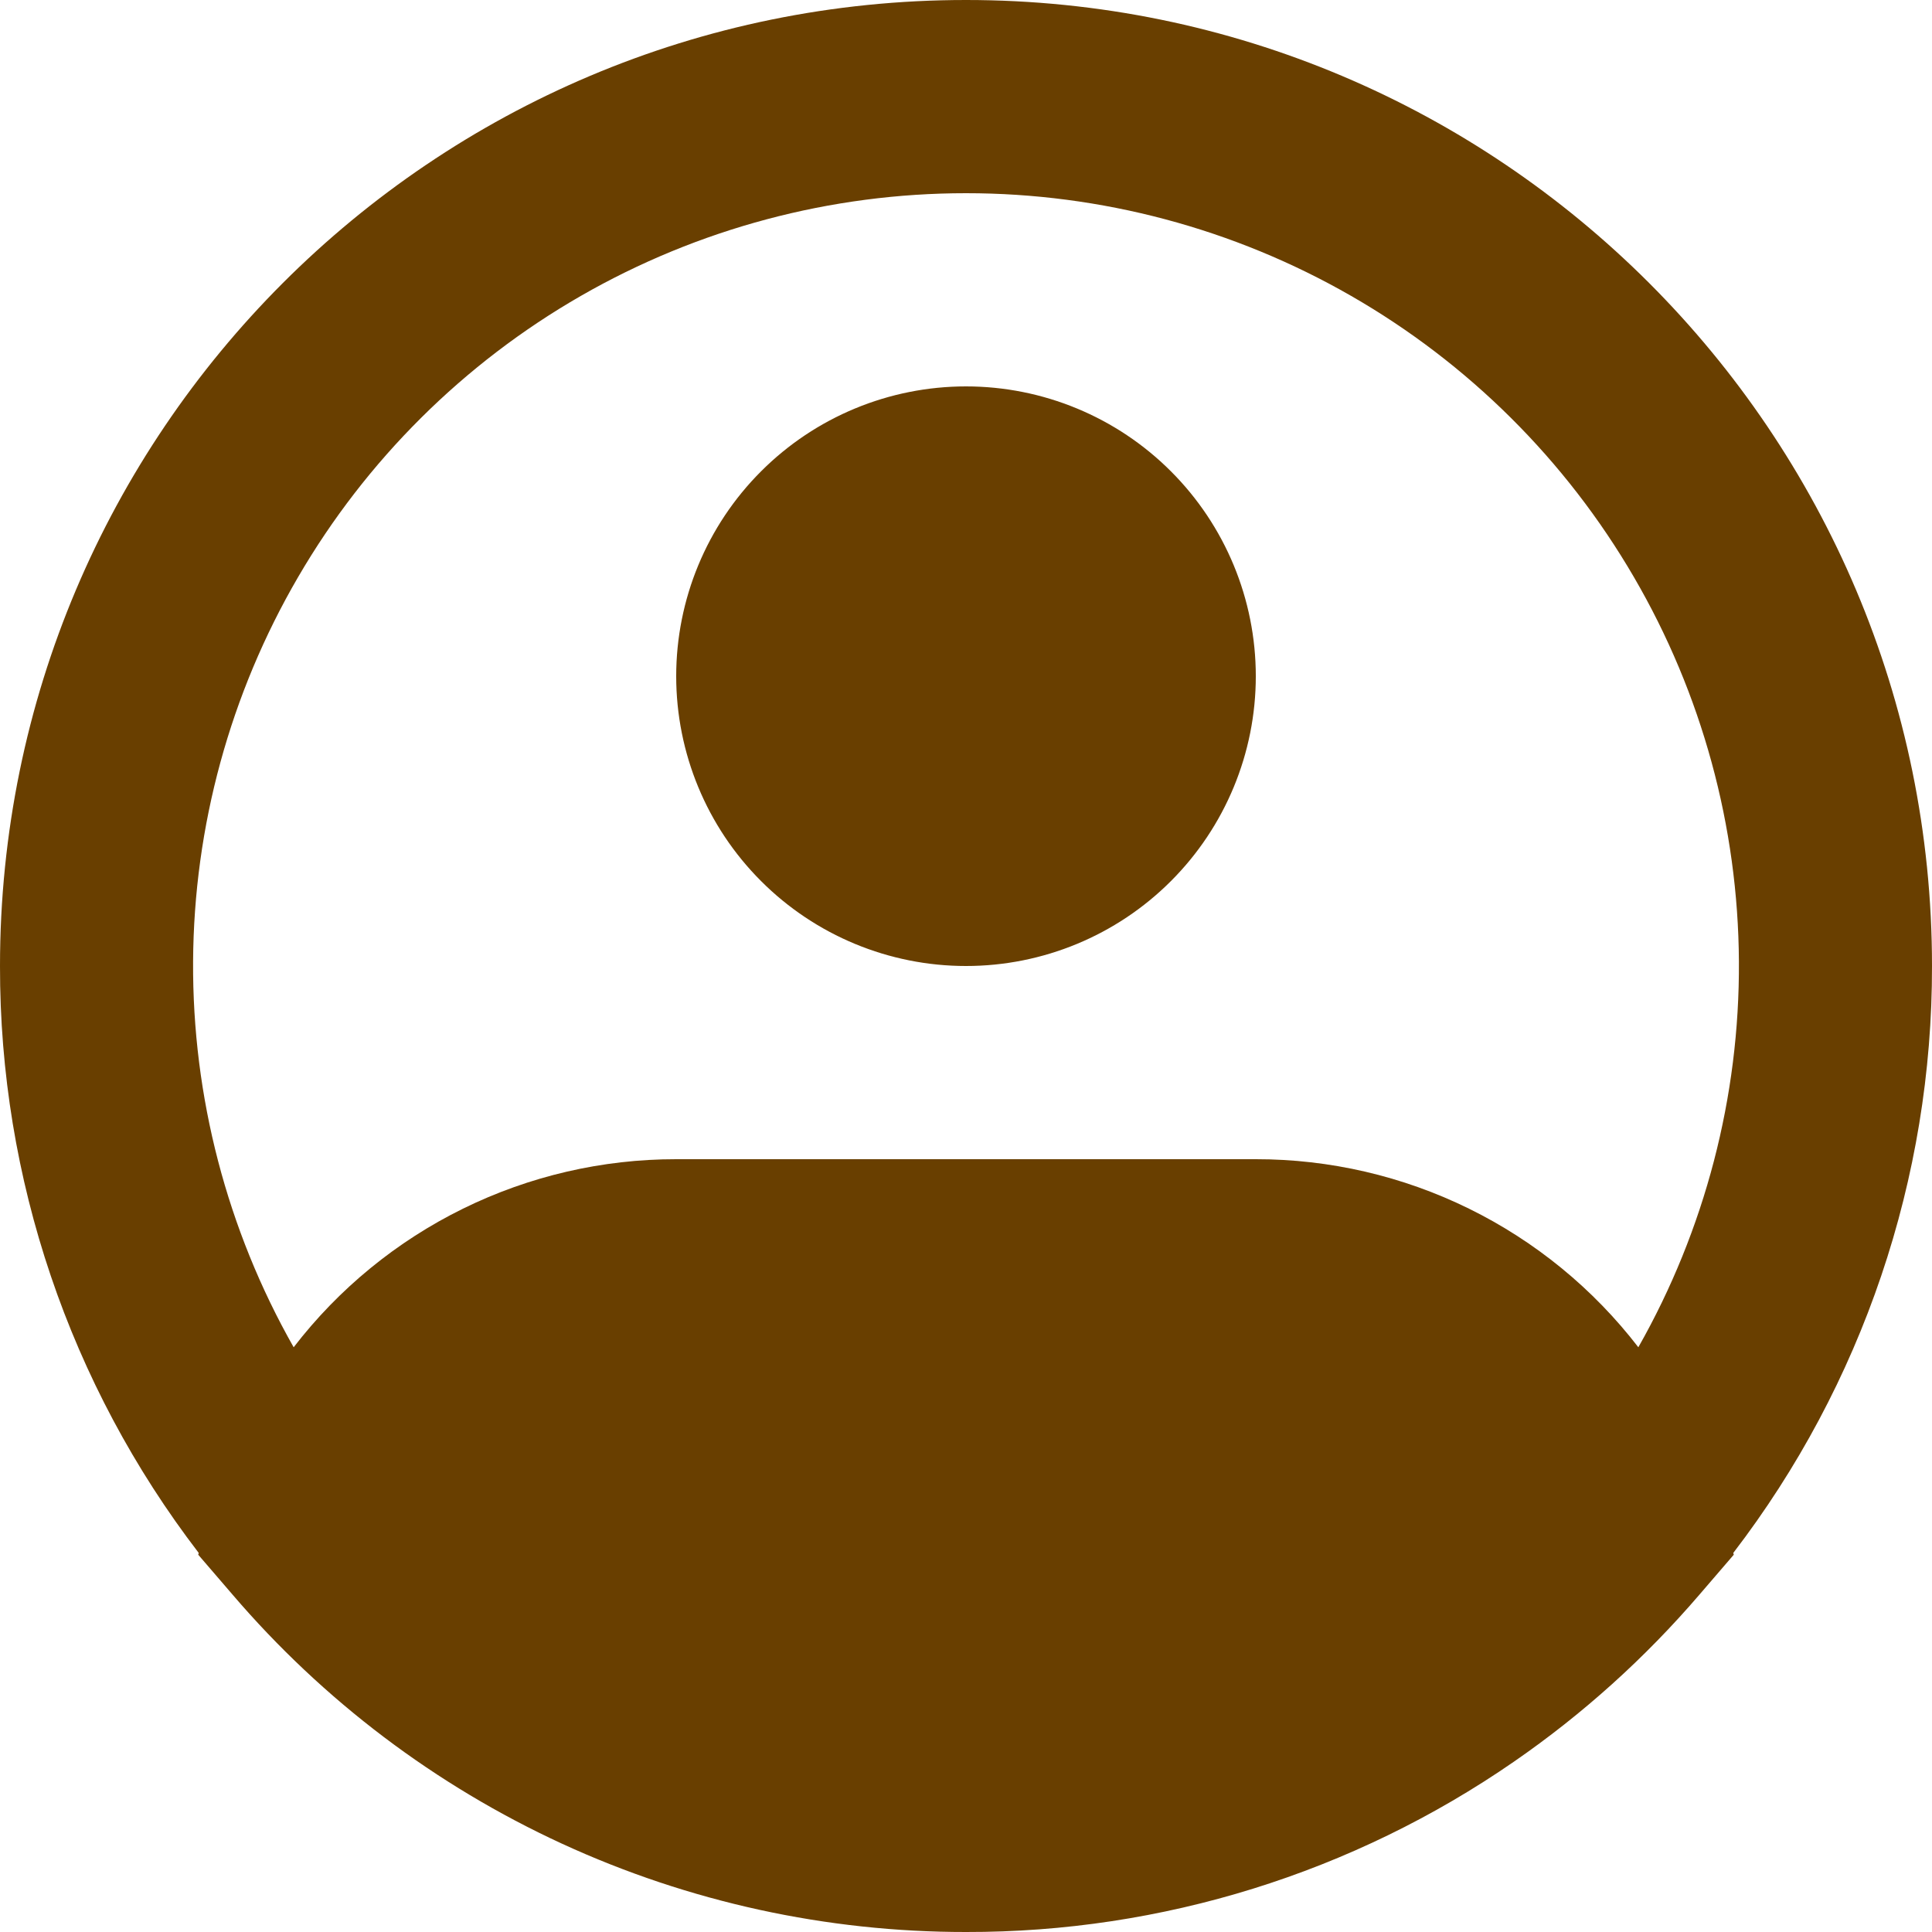 <svg width="35" height="35" viewBox="0 0 35 35" fill="none" xmlns="http://www.w3.org/2000/svg">
<path fill-rule="evenodd" clip-rule="evenodd" d="M17.5 3.5C15.051 3.5 12.645 4.141 10.522 5.361C8.399 6.581 6.633 8.337 5.401 10.453C4.168 12.569 3.512 14.971 3.498 17.419C3.484 19.868 4.112 22.277 5.32 24.407C6.137 23.346 7.186 22.487 8.388 21.896C9.59 21.305 10.911 20.999 12.25 21H22.75C24.089 20.999 25.41 21.305 26.612 21.896C27.814 22.487 28.863 23.346 29.68 24.407C30.888 22.277 31.516 19.868 31.502 17.419C31.488 14.971 30.832 12.569 29.599 10.453C28.367 8.337 26.601 6.581 24.478 5.361C22.355 4.141 19.949 3.5 17.5 3.5ZM31.4 28.133C33.74 25.083 35.006 21.344 35 17.5C35 7.835 27.165 0 17.5 0C7.835 0 1.96932e-05 7.835 1.96932e-05 17.5C-0.006 21.344 1.26 25.083 3.6 28.133L3.591 28.165L4.212 28.887C5.854 30.806 7.891 32.346 10.185 33.402C12.479 34.457 14.975 35.002 17.5 35C21.048 35.007 24.513 33.929 27.431 31.911C28.675 31.052 29.803 30.035 30.788 28.887L31.409 28.165L31.4 28.133ZM17.5 7C16.108 7 14.772 7.553 13.788 8.538C12.803 9.522 12.25 10.858 12.25 12.25C12.25 13.642 12.803 14.978 13.788 15.962C14.772 16.947 16.108 17.5 17.5 17.5C18.892 17.5 20.228 16.947 21.212 15.962C22.197 14.978 22.75 13.642 22.75 12.25C22.75 10.858 22.197 9.522 21.212 8.538C20.228 7.553 18.892 7 17.5 7Z" fill="#693F00"/>
</svg>
